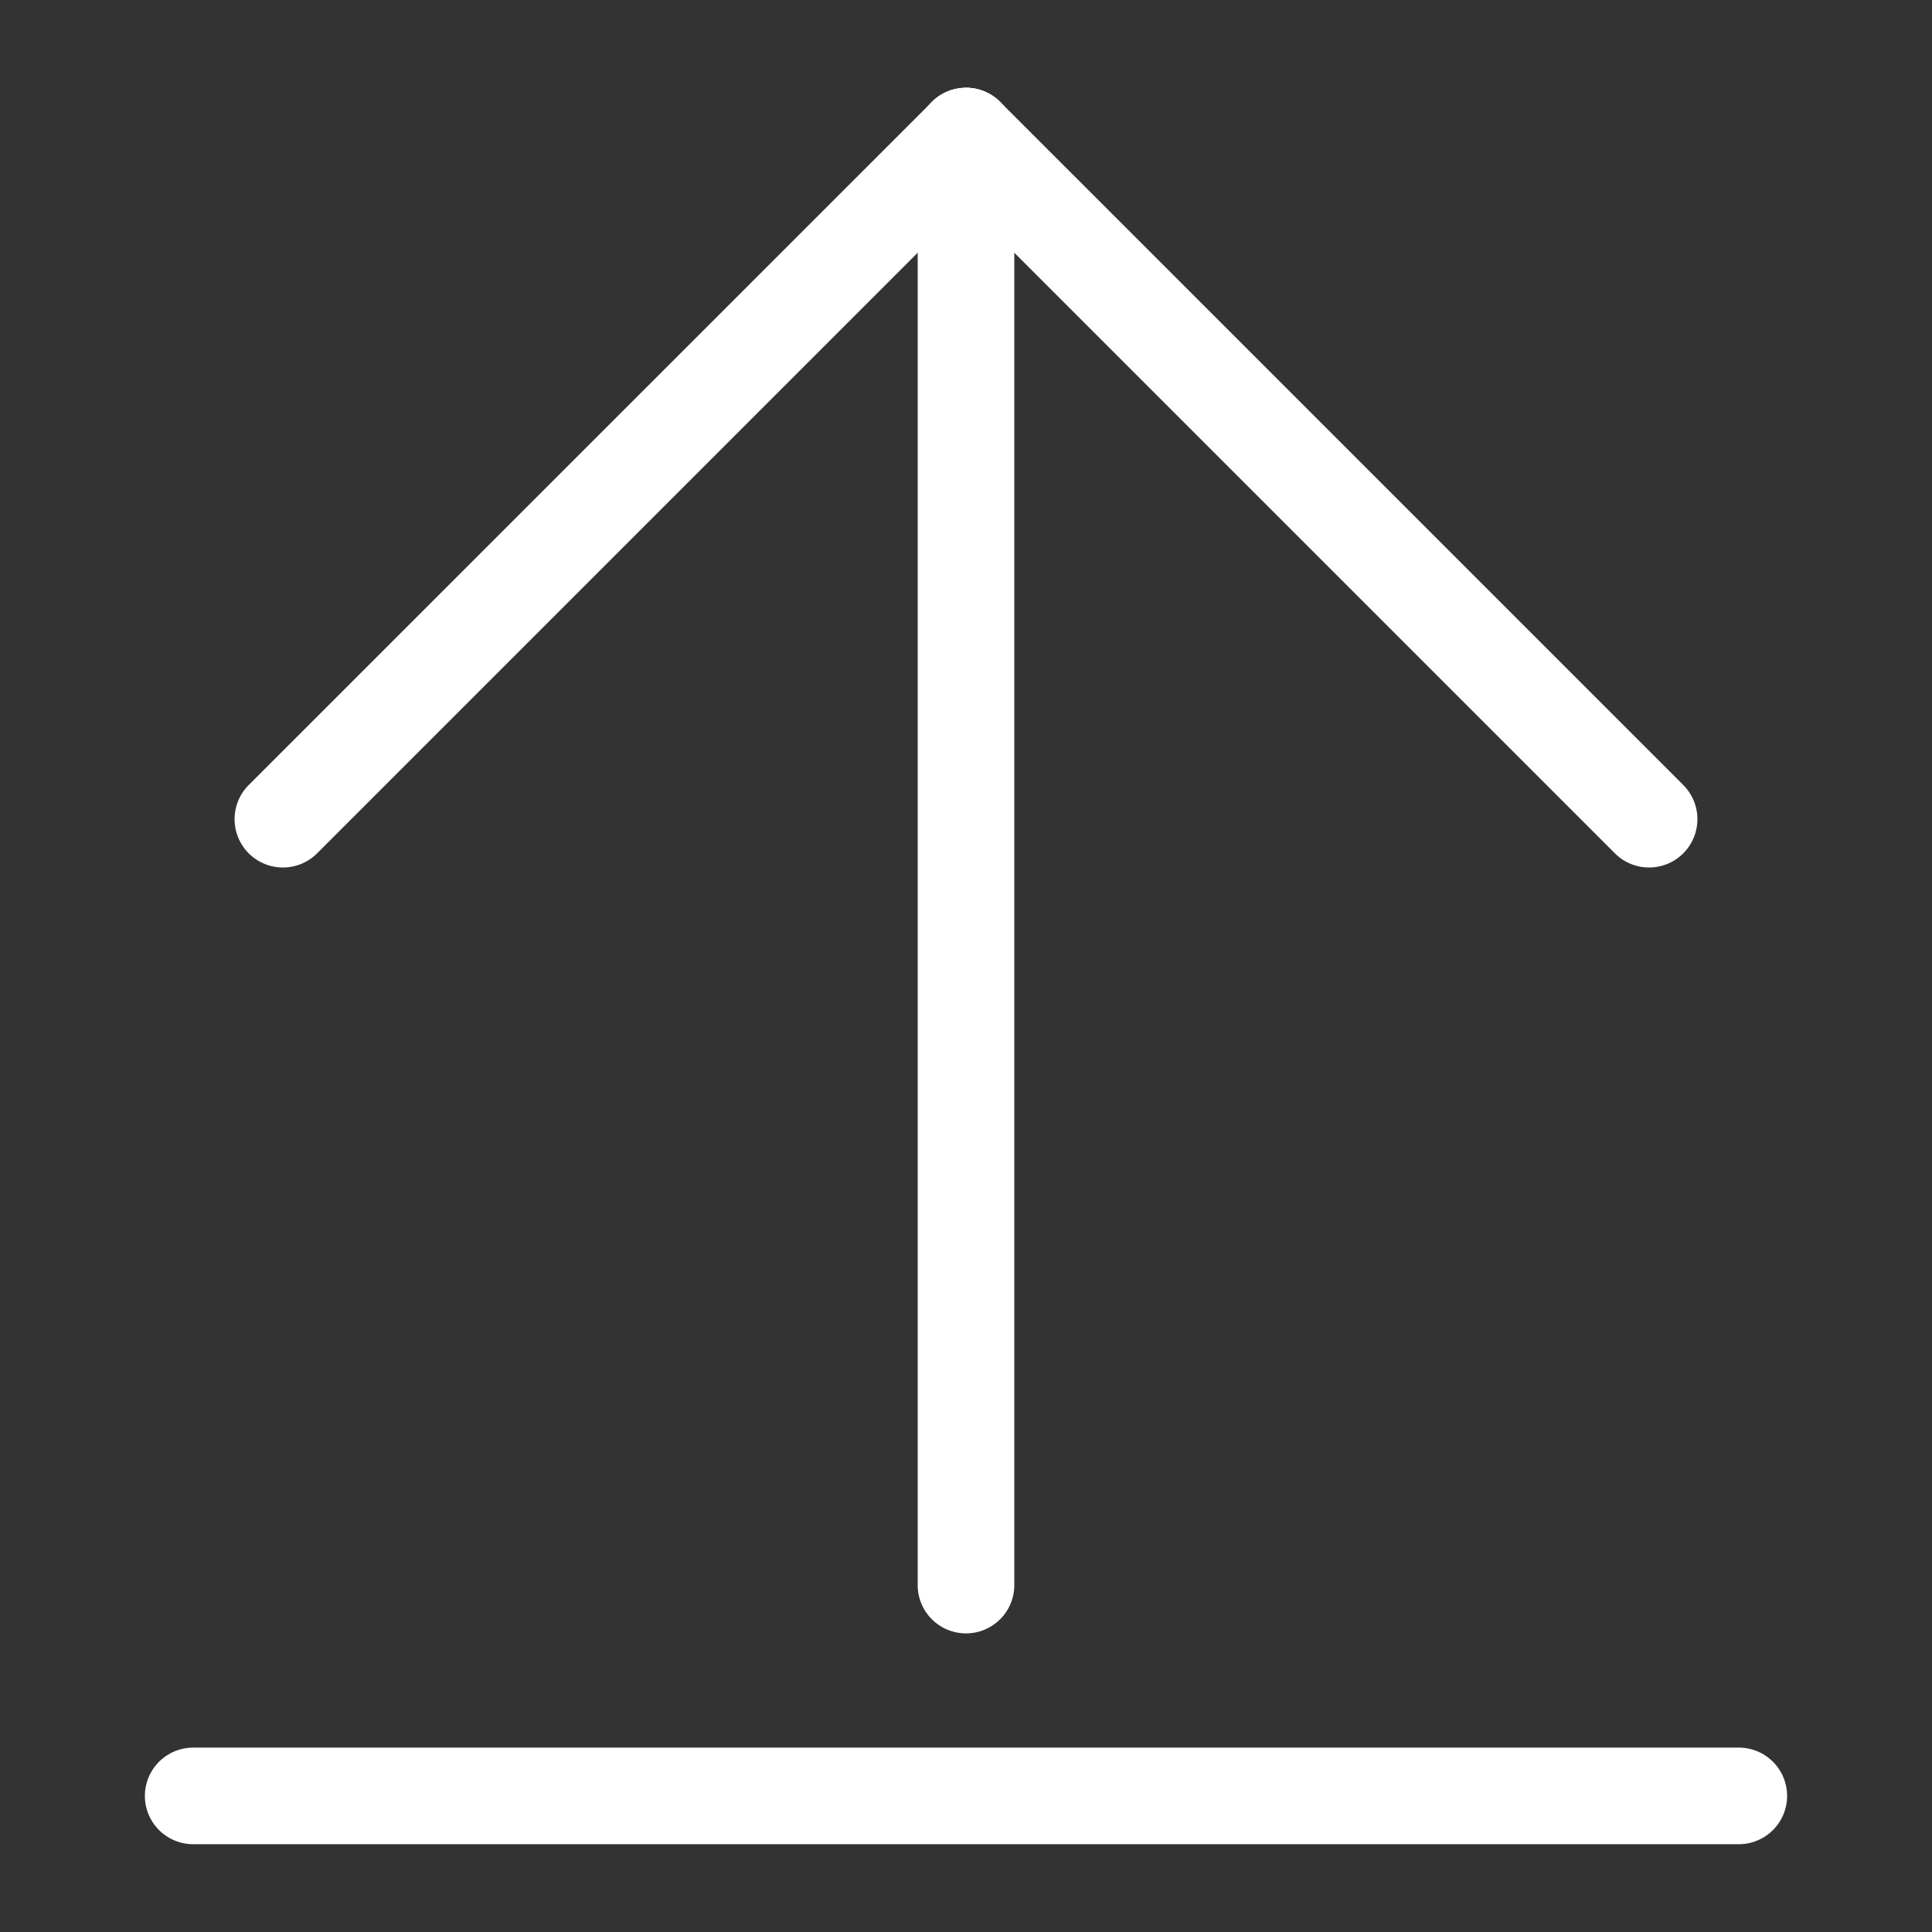 <?xml version="1.0" standalone="no"?><!DOCTYPE svg PUBLIC "-//W3C//DTD SVG 1.1//EN" "http://www.w3.org/Graphics/SVG/1.1/DTD/svg11.dtd"><svg t="1639628755084" class="icon" viewBox="0 0 1024 1024" version="1.1" xmlns="http://www.w3.org/2000/svg" p-id="23263" xmlns:xlink="http://www.w3.org/1999/xlink" width="200" height="200"><rect x="0" y="0" width="1024" height="1024" fill="#333333" stroke="none"/><defs><style type="text/css"></style></defs><path d="M921.6 977.472H102.4a25.6 25.6 0 1 1 0-51.2h819.2a25.6 25.6 0 1 1 0 51.2zM512 46.528a25.6 25.6 0 0 1 25.6 25.6v768a25.6 25.6 0 1 1-51.2 0v-768a25.6 25.6 0 0 1 25.6-25.6z" p-id="23264" fill="#ffffff"></path><path d="M512 46.528a25.6 25.6 0 0 1 18.112 43.712L168.064 452.288a25.6 25.6 0 0 1-36.224-36.224L493.888 54.08A25.472 25.472 0 0 1 512 46.592z" p-id="23265" fill="#ffffff"></path><path d="M512 46.528a25.6 25.6 0 0 1 18.112 7.488l362.048 362.048a25.6 25.6 0 0 1-36.224 36.224L493.888 90.24A25.6 25.6 0 0 1 512 46.528z" p-id="23266" fill="#ffffff"></path></svg>
